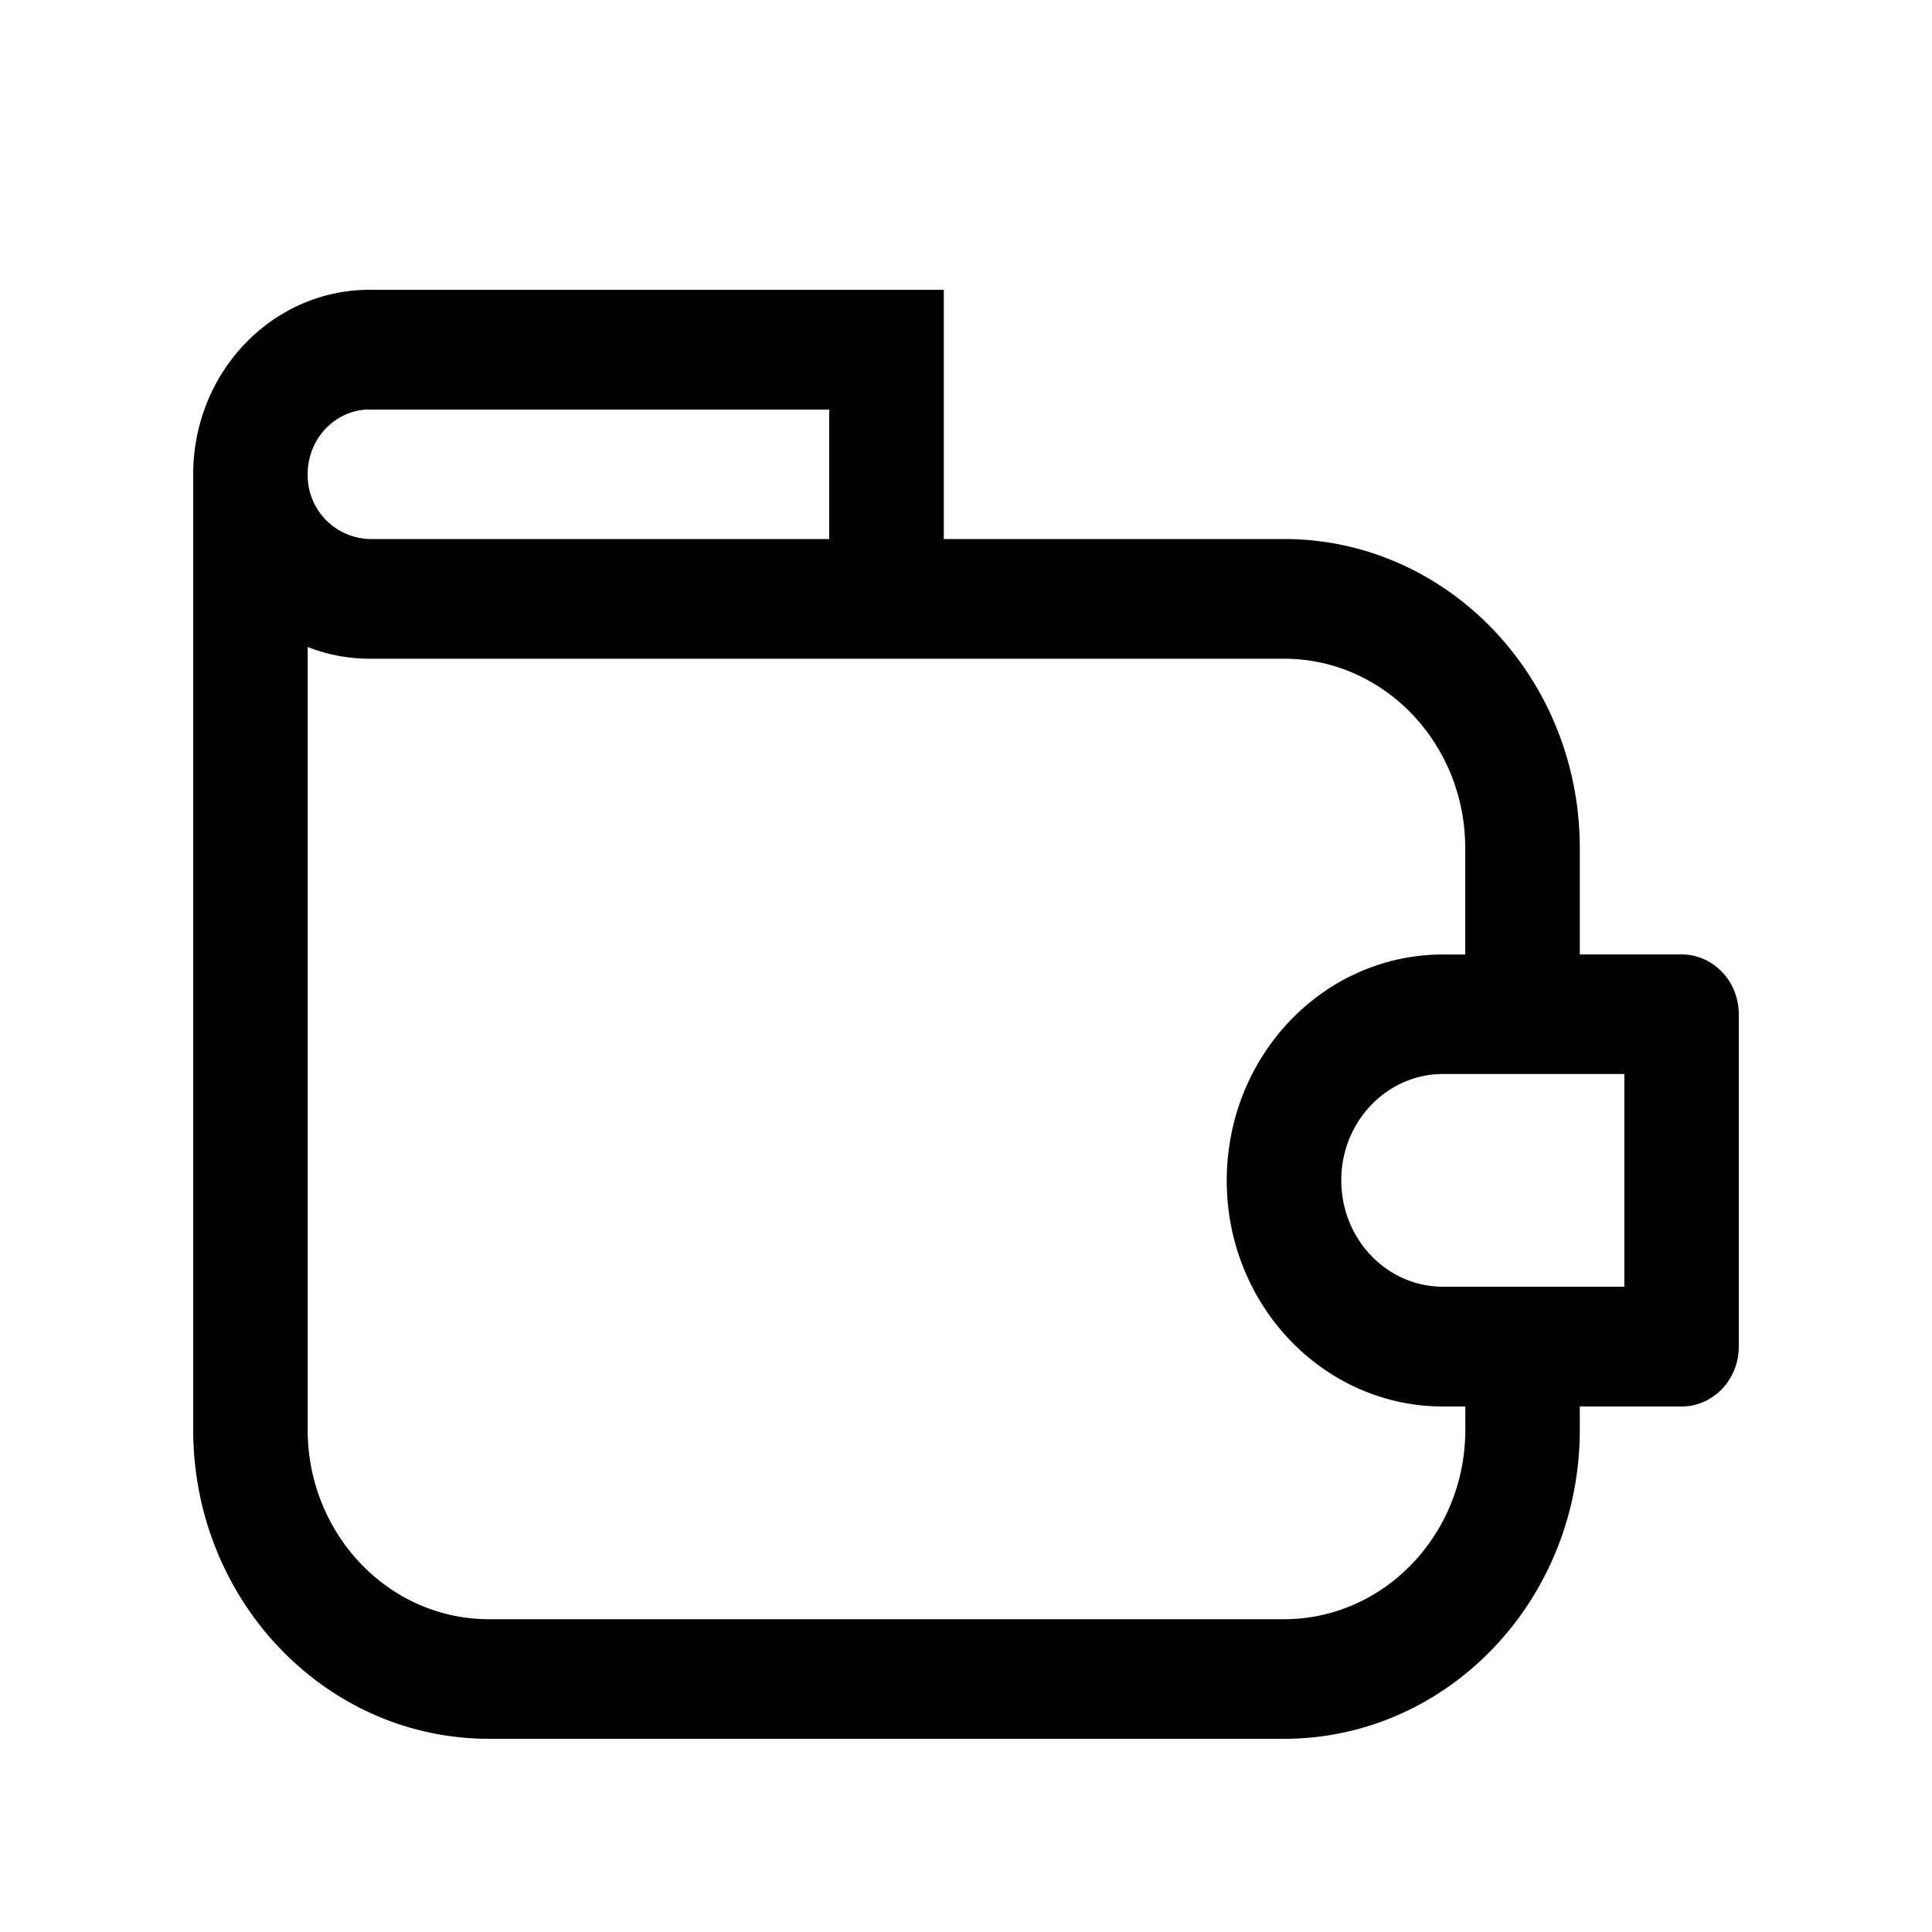 <svg xmlns="http://www.w3.org/2000/svg" width="20" height="20" fill="none" class="persona-icon" viewBox="0 0 20 20"><path fill="currentColor" fill-rule="evenodd" d="M2 4.91C2 3.854 2.818 3 3.827 3H9.77v2.58h3.522c1.691 0 3.062 1.433 3.062 3.2v1.1h1.053c.328 0 .593.278.593.62v3.44c0 .342-.265.62-.593.62h-1.053v.24c0 1.767-1.37 3.2-3.062 3.2h-8.23C3.37 18 2 16.567 2 14.8V4.91m1.827-.671c-.354 0-.642.3-.642.67a.66.66 0 0 0 .642.671h4.757V4.24H3.827Zm8.895 7.65c.022-.164.06-.322.113-.473.314-.896 1.137-1.535 2.103-1.535h.23V8.78c0-1.083-.84-1.961-1.876-1.961H3.827c-.22 0-.432-.041-.628-.116l-.014-.005V14.8c0 1.083.84 1.962 1.877 1.962h8.23c1.037 0 1.877-.879 1.877-1.962v-.24h-.23c-1.237 0-2.24-1.048-2.24-2.34 0-.113.008-.223.023-.332m1.173.178c-.007.05-.01.101-.01.153 0 .608.471 1.101 1.053 1.101h1.877v-2.202H14.938c-.454 0-.842.301-.99.723a1.13 1.13 0 0 0-.053.225" clip-rule="evenodd"/></svg>